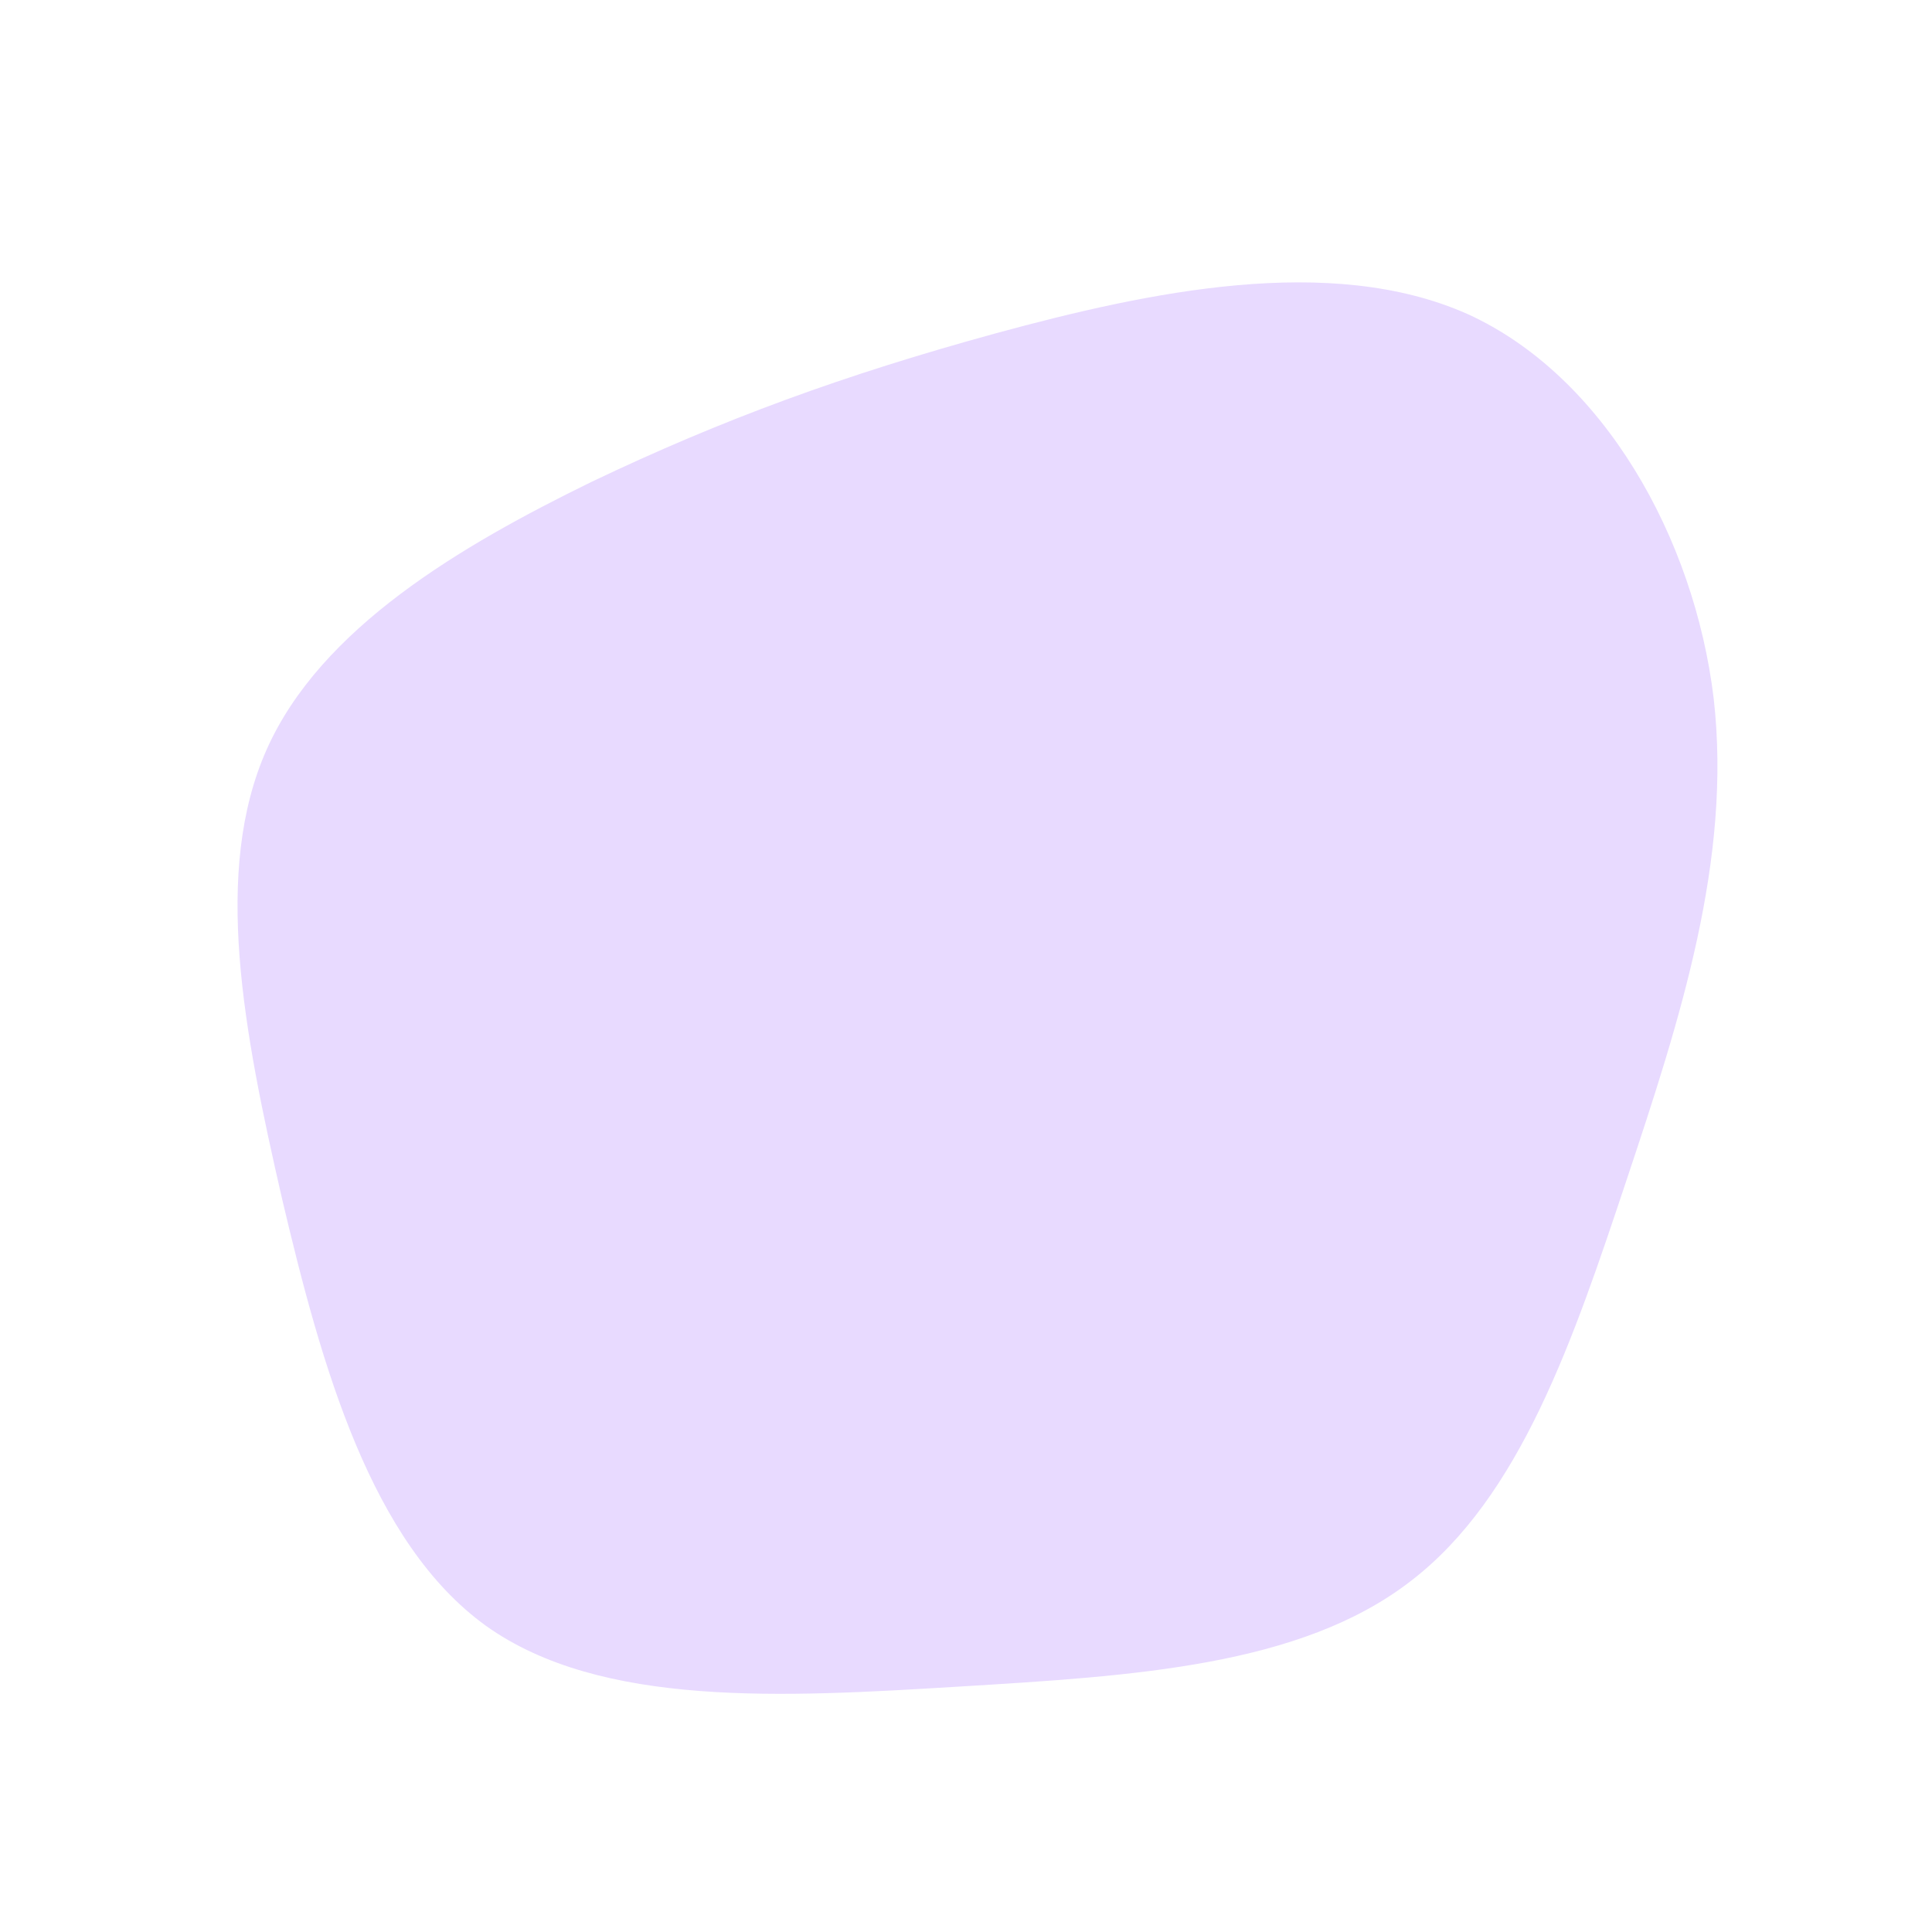 <?xml version="1.0" standalone="no"?>
<svg viewBox="0 0 200 200" xmlns="http://www.w3.org/2000/svg">
  <path fill="#E8DAFF" d="M51.9,-67.5C66,-61.1,75.4,-44.3,77.4,-27.7C79.3,-11,73.9,5.6,68.4,22.1C62.9,38.6,57.4,55,46,63.7C34.6,72.5,17.3,73.5,-0.8,74.6C-18.9,75.7,-37.8,76.8,-49.7,68.3C-61.6,59.7,-66.7,41.5,-70.8,24.1C-74.8,6.7,-78,-9.8,-72.4,-22.4C-66.8,-35,-52.3,-43.5,-38.8,-50.1C-25.2,-56.6,-12.6,-61.2,3.1,-65.5C18.9,-69.8,37.7,-73.8,51.9,-67.5Z" transform="translate(100 100)" />
</svg>
